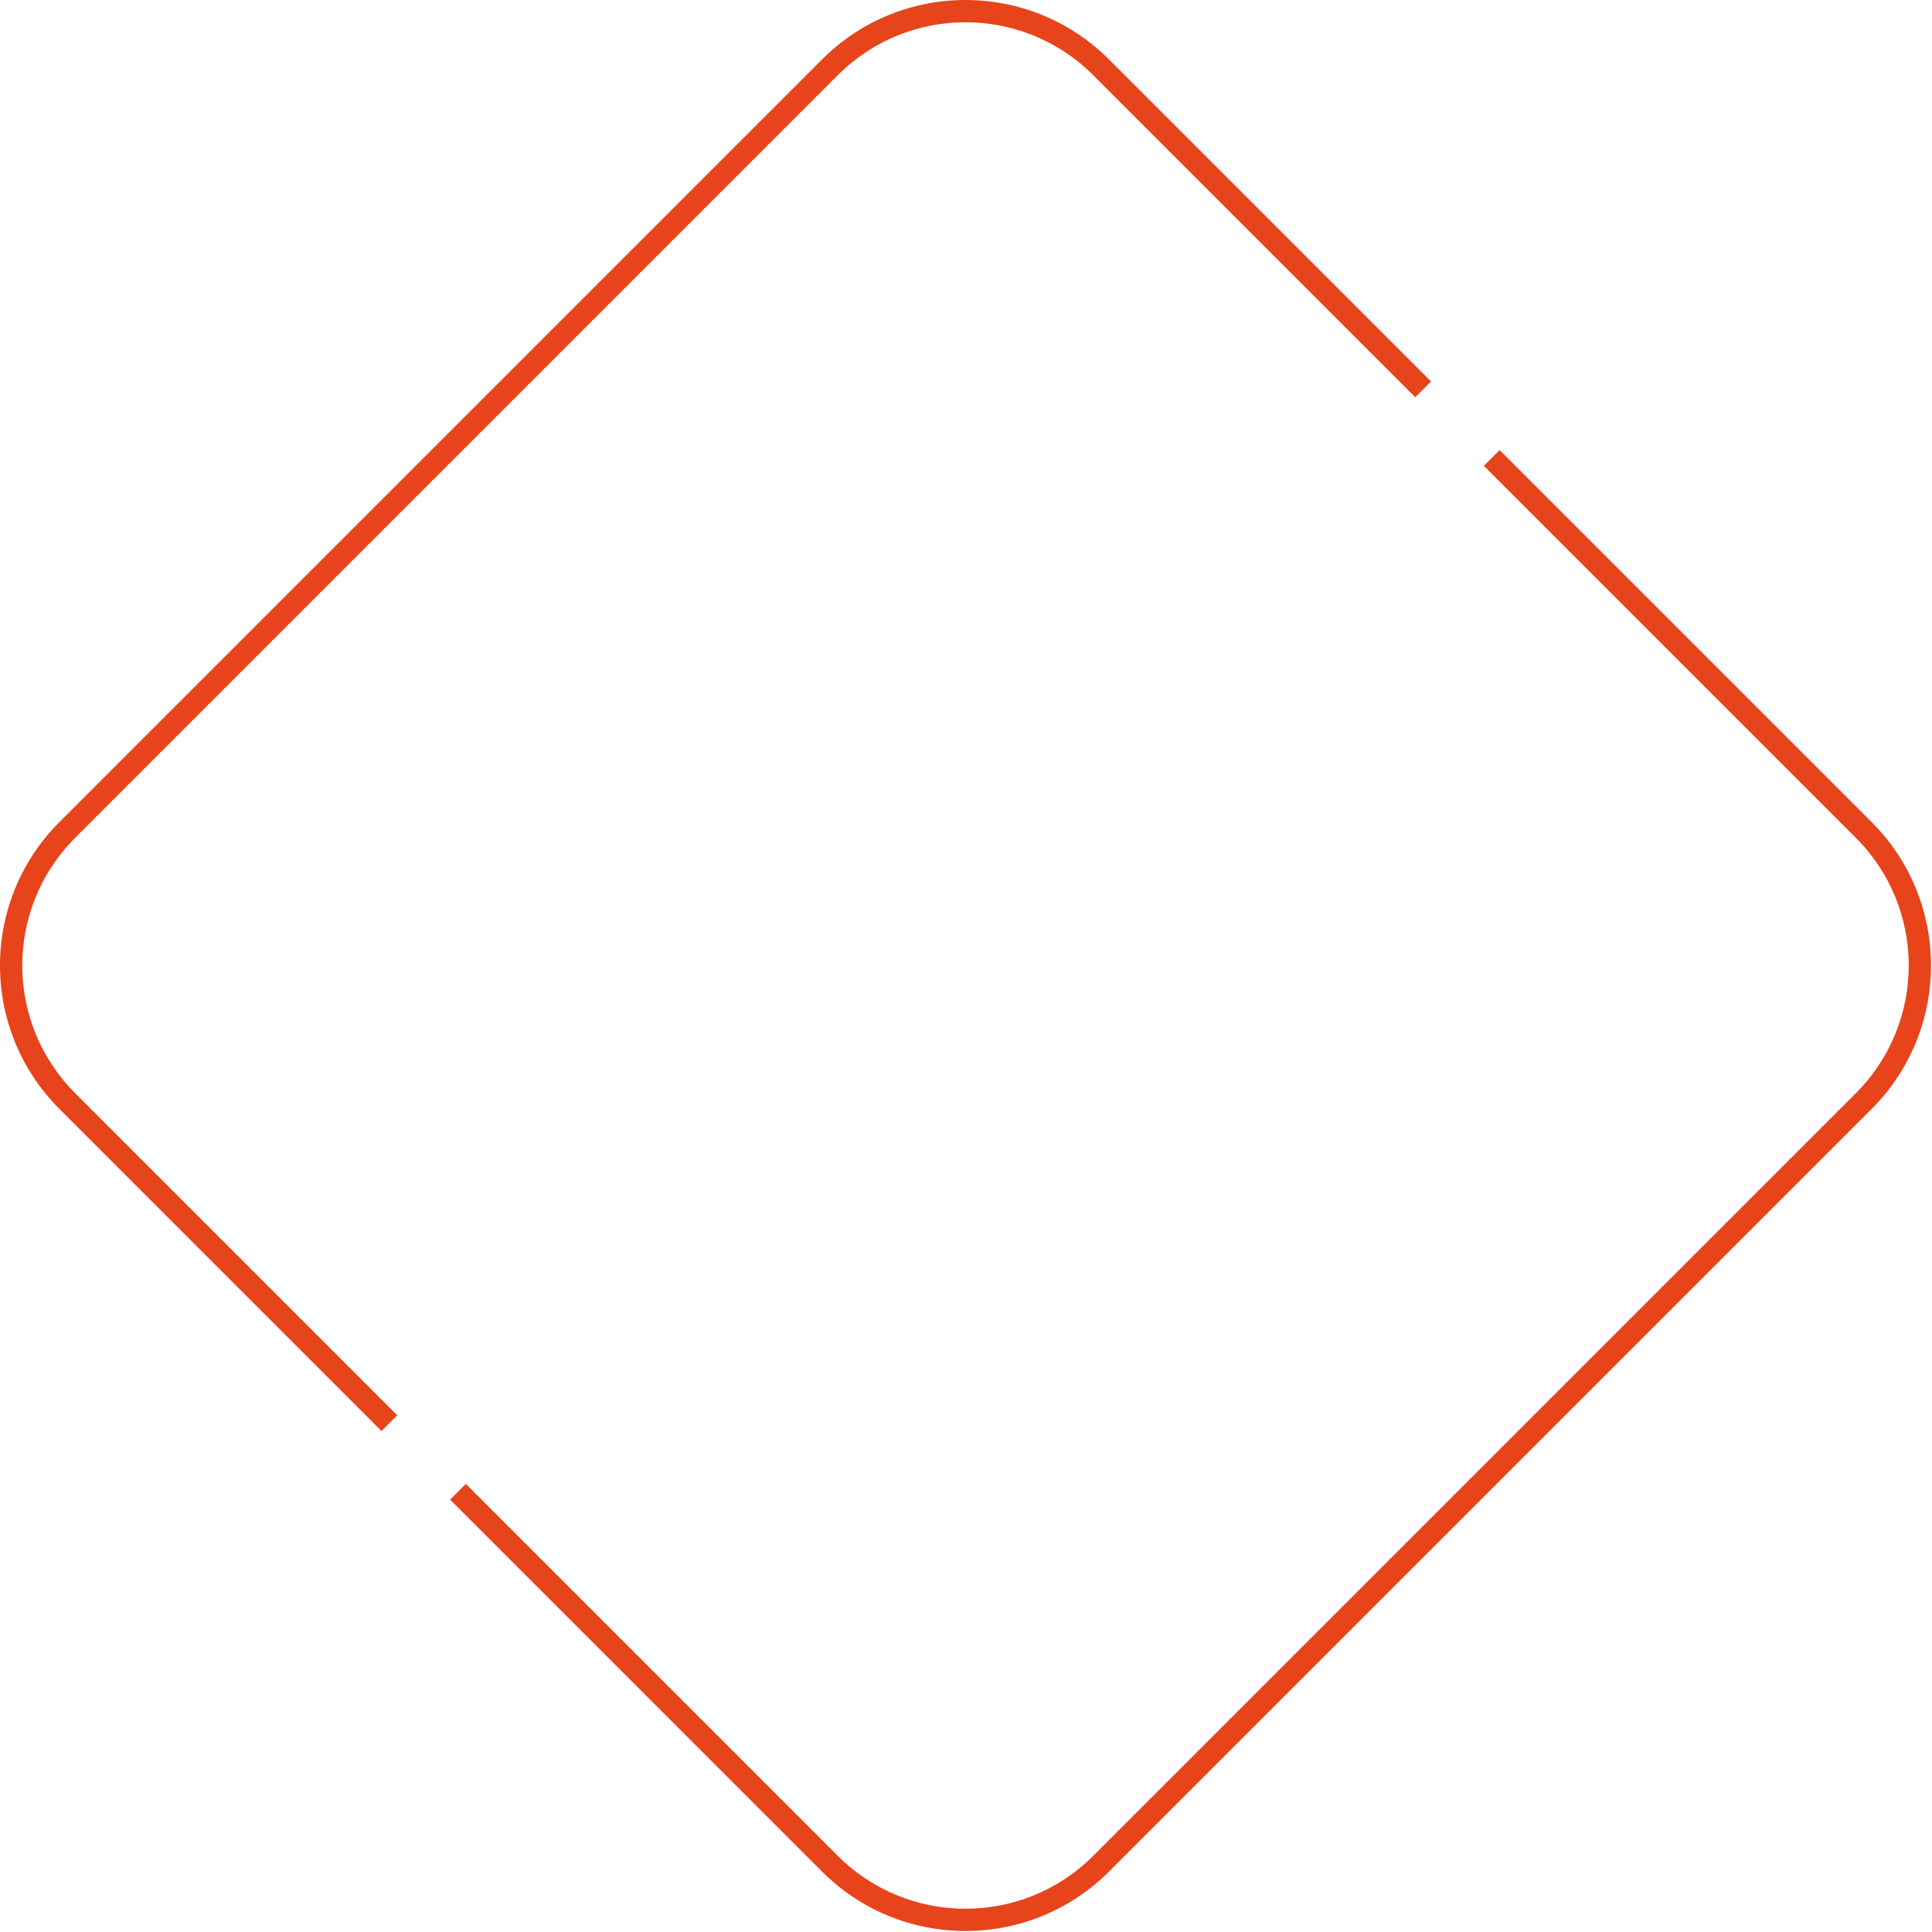<svg width="781" height="781" viewBox="0 0 781 781" fill="none" xmlns="http://www.w3.org/2000/svg">
<path d="M30.381 338.68L338.68 30.381C367.188 1.873 413.409 1.873 441.917 30.381L572.112 160.576L578.476 154.212L448.281 24.017C416.258 -8.006 364.339 -8.006 332.316 24.017L24.017 332.316C-8.006 364.339 -8.006 416.258 24.017 448.281L154.212 578.476L160.576 572.112L30.381 441.917C1.873 413.409 1.873 367.188 30.381 338.68Z" fill="#E7441C"/>
<path d="M188.311 599.848L181.947 606.211L332.316 756.58C364.339 788.603 416.258 788.603 448.281 756.58L756.58 448.281C788.603 416.258 788.603 364.339 756.58 332.316L606.211 181.947L599.848 188.311L750.216 338.68C778.724 367.188 778.724 413.409 750.216 441.917L441.917 750.216C413.409 778.724 367.188 778.724 338.68 750.216L188.311 599.848Z" fill="#E7441C"/>
</svg>
